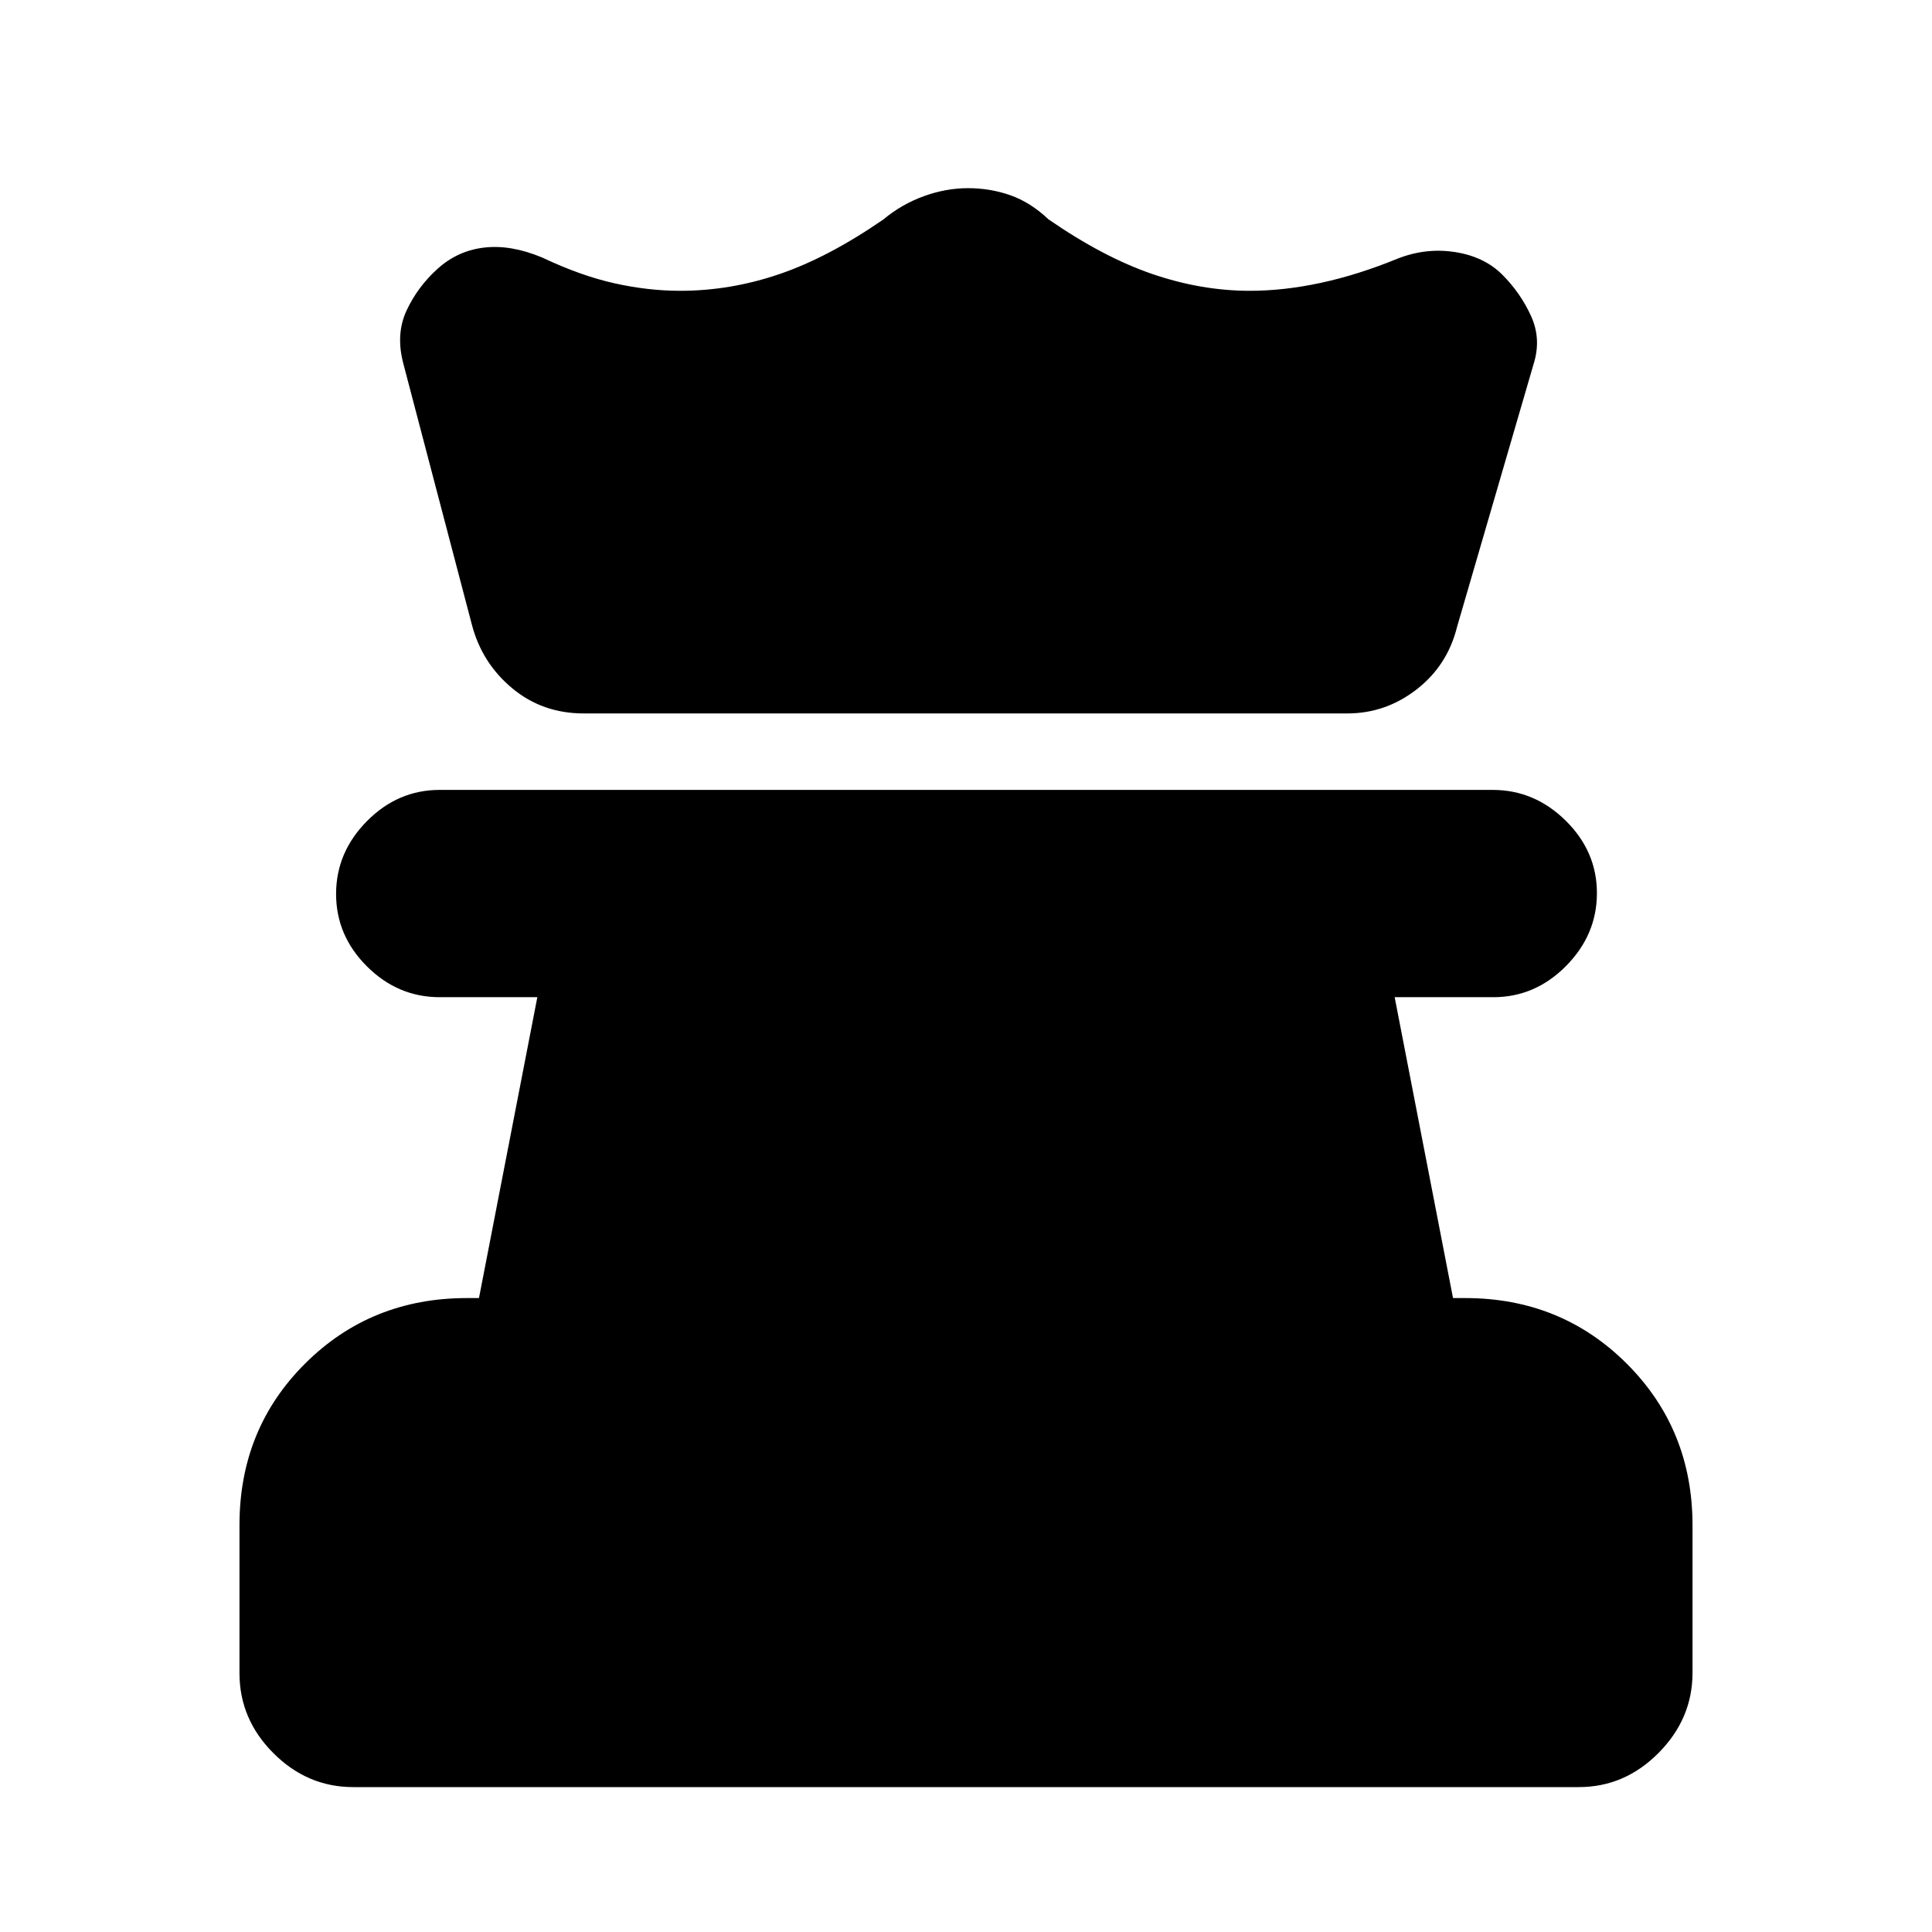 <svg xmlns="http://www.w3.org/2000/svg" height="20" viewBox="0 -960 960 960" width="20"><path d="M175.5-72q-22.8 0-39.65-16.87Q119-105.74 119-128.56v-73.69q0-47.75 32.65-80.25T232-315h6l29-149.5h-48.5q-20.8 0-36.15-15.29-15.35-15.29-15.35-36T182.34-552q15.35-15.5 36.14-15.5h523.23q20.79 0 36.29 15.29t15.5 36q0 20.71-15.35 36.21T742-464.5h-49L722-315h6q47.7 0 80.35 32.62Q841-249.76 841-202.11v73.33Q841-106 824.15-89T784.5-72h-609ZM290-605.5q-20.44 0-35.47-12.5-15.03-12.5-20.03-31.5l-34-129.5q-4-14.82 1.5-26.66t15.5-20.84q10-9 23.25-10.5t28.75 5q19 9 35.75 12.75T338-815.5q25 0 49.35-8.32Q411.69-832.14 439-851q9-7.5 20-11.5t22-4q11 0 21 3.5t19 12q27.31 18.86 51.65 27.18Q597-815.5 621-815.5q17 0 35.45-3.98 18.44-3.98 38.05-12.02 14-5.5 28.5-3.25t23.5 11.25q9 9 14.25 20.49Q766-791.52 762-779l-38 130.5q-4.76 19.19-20.13 31.1-15.37 11.9-34.37 11.9H290Z"/></svg>
